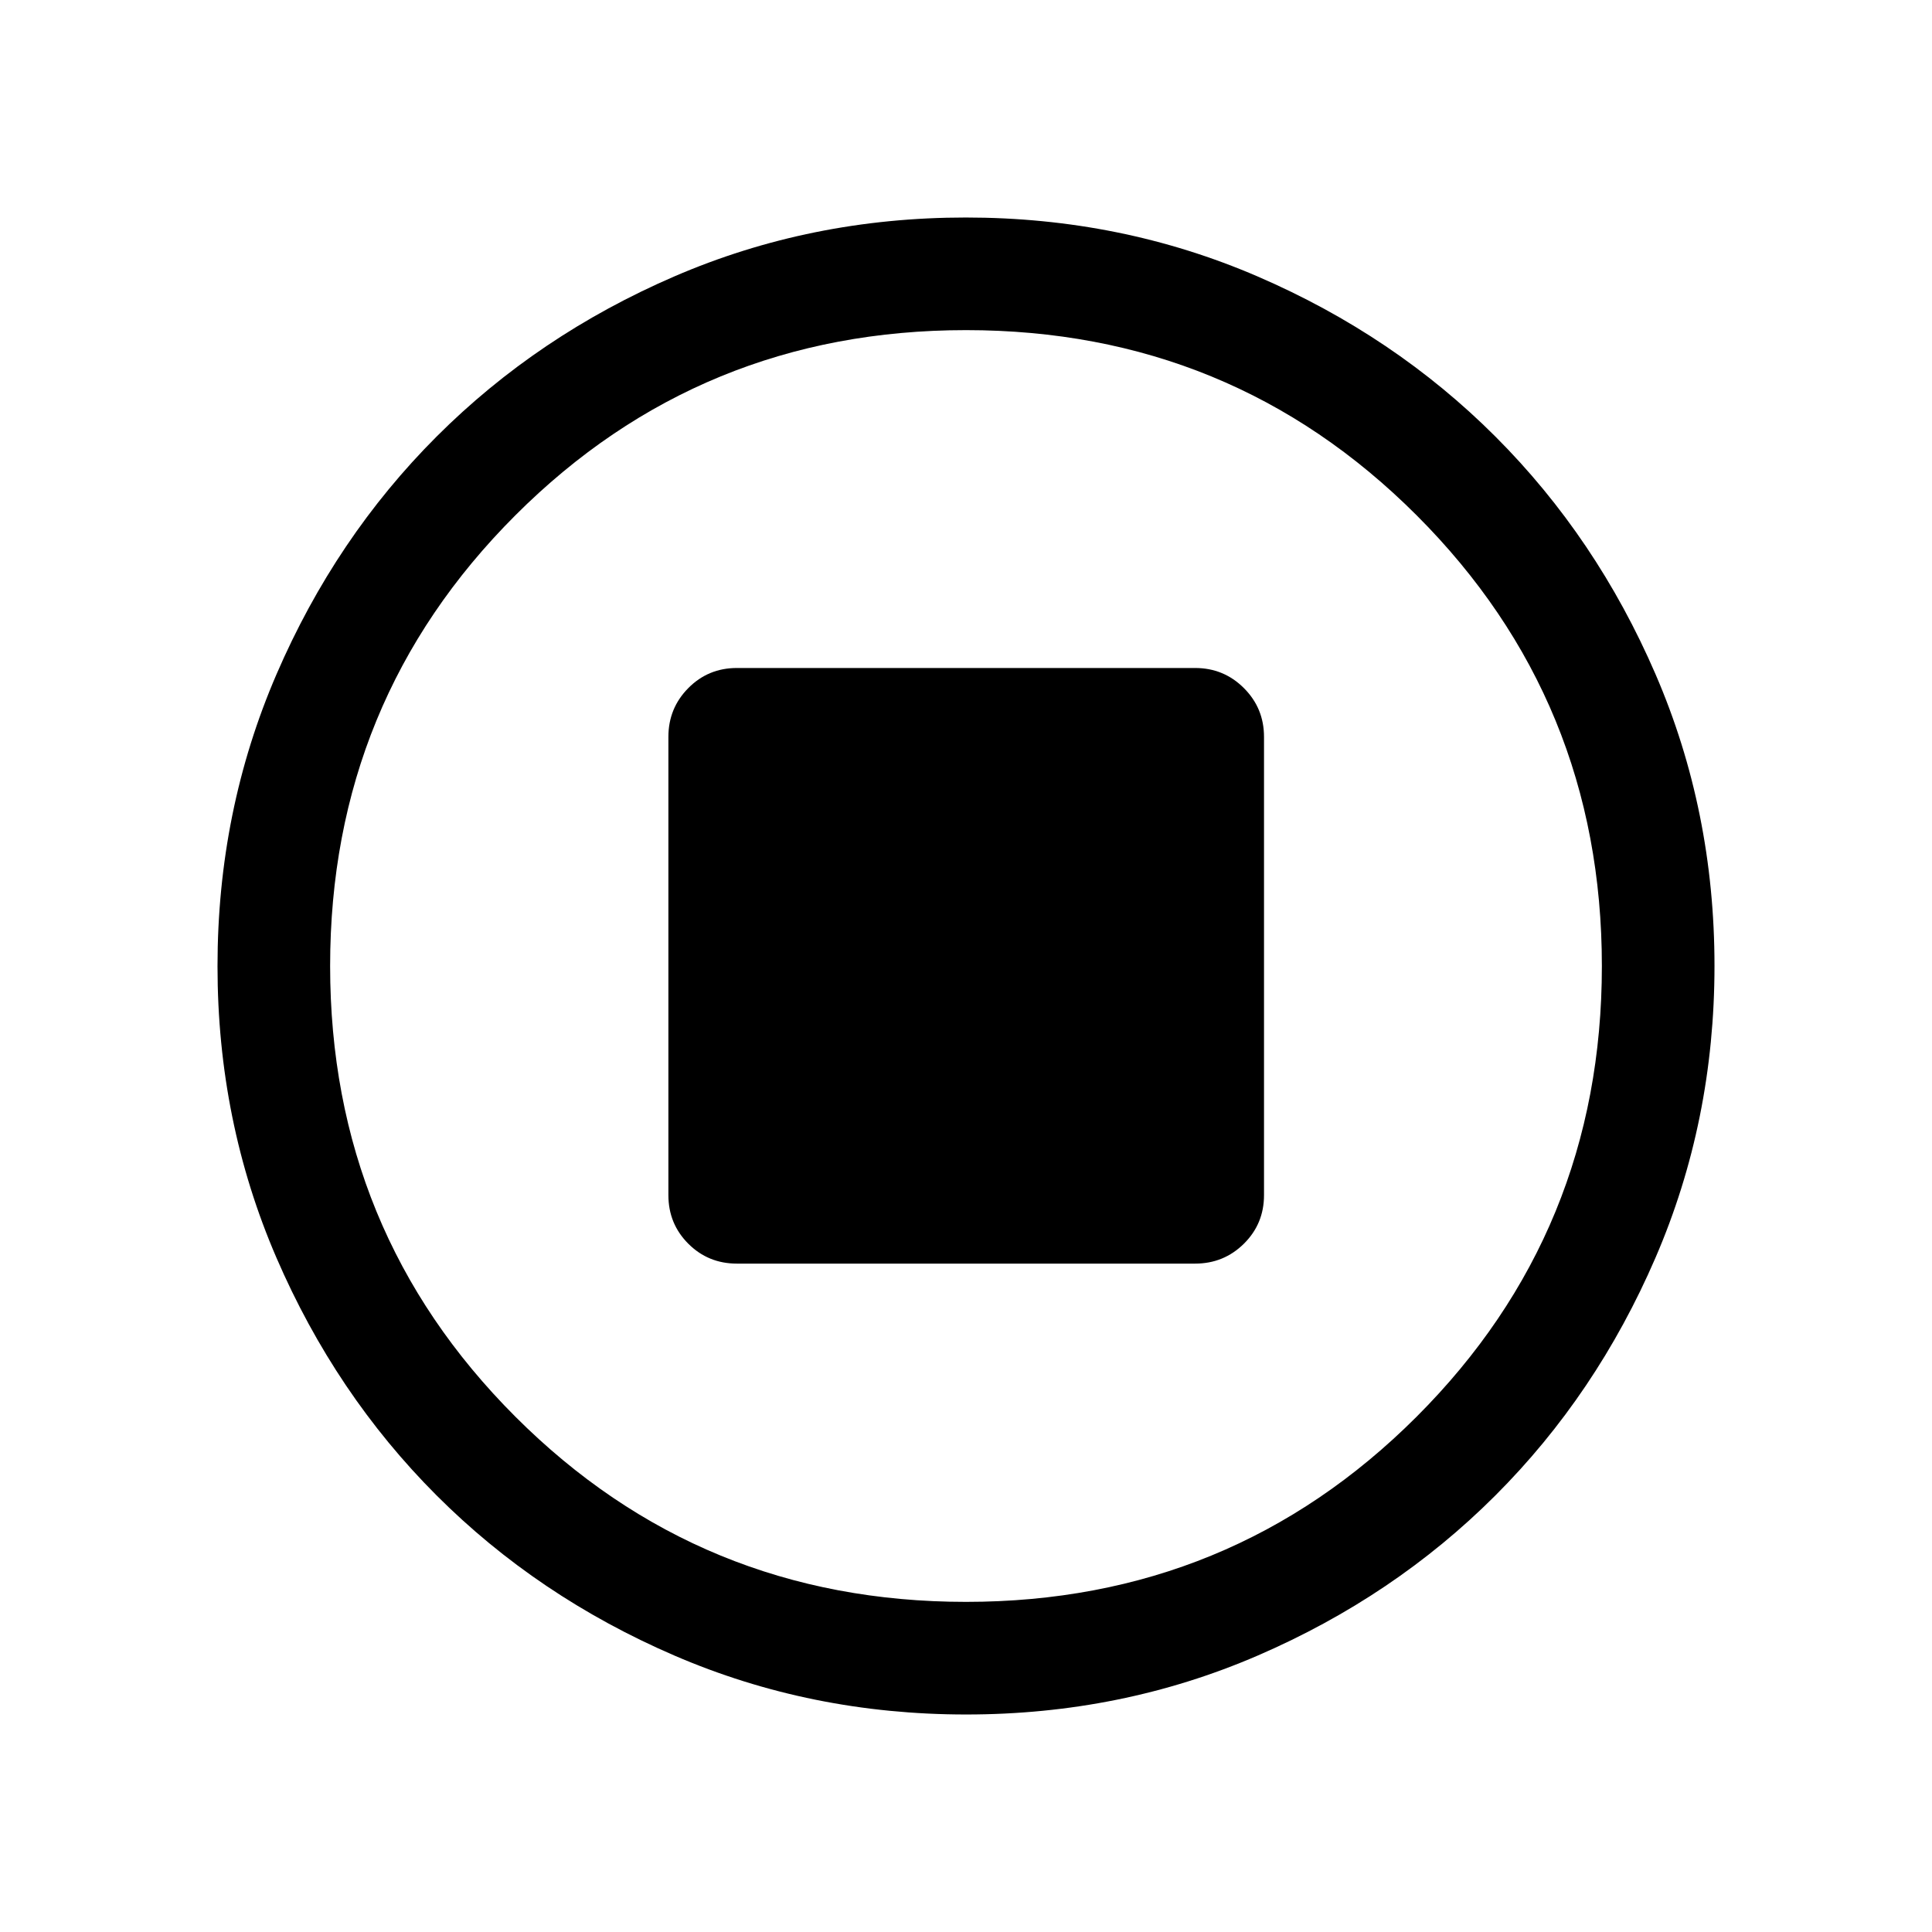 <svg xmlns="http://www.w3.org/2000/svg" height="24" viewBox="0 -960 960 960" width="24"><path d="M366.15-332.12h227.7q14.25 0 24.24-9.89 9.99-9.89 9.99-24.14v-227.7q0-14.25-9.99-24.24-9.99-9.99-24.24-9.99h-227.7q-14.25 0-24.14 9.99t-9.89 24.24v227.7q0 14.25 9.89 24.14t24.14 9.89Zm113.94 224.04q-77.15 0-145.06-29.32-67.92-29.33-118.16-79.6-50.23-50.27-79.51-118.05-29.28-67.79-29.28-144.86 0-77.15 29.32-145.06 29.33-67.92 79.6-118.16 50.27-50.23 118.05-79.51 67.79-29.28 144.86-29.28 77.15 0 145.06 29.32 67.92 29.33 118.16 79.6 50.23 50.27 79.51 118.05 29.28 67.79 29.28 144.86 0 77.15-29.32 145.06-29.33 67.92-79.6 118.16-50.27 50.23-118.05 79.51-67.79 29.28-144.86 29.28Zm-.1-55.96q131.89 0 223.93-92.02 92.04-92.03 92.04-223.93 0-131.89-92.02-223.93-92.03-92.04-223.93-92.04-131.89 0-223.93 92.02-92.04 92.03-92.04 223.93 0 131.89 92.02 223.93 92.03 92.04 223.93 92.04ZM480-480Z"/></svg>
